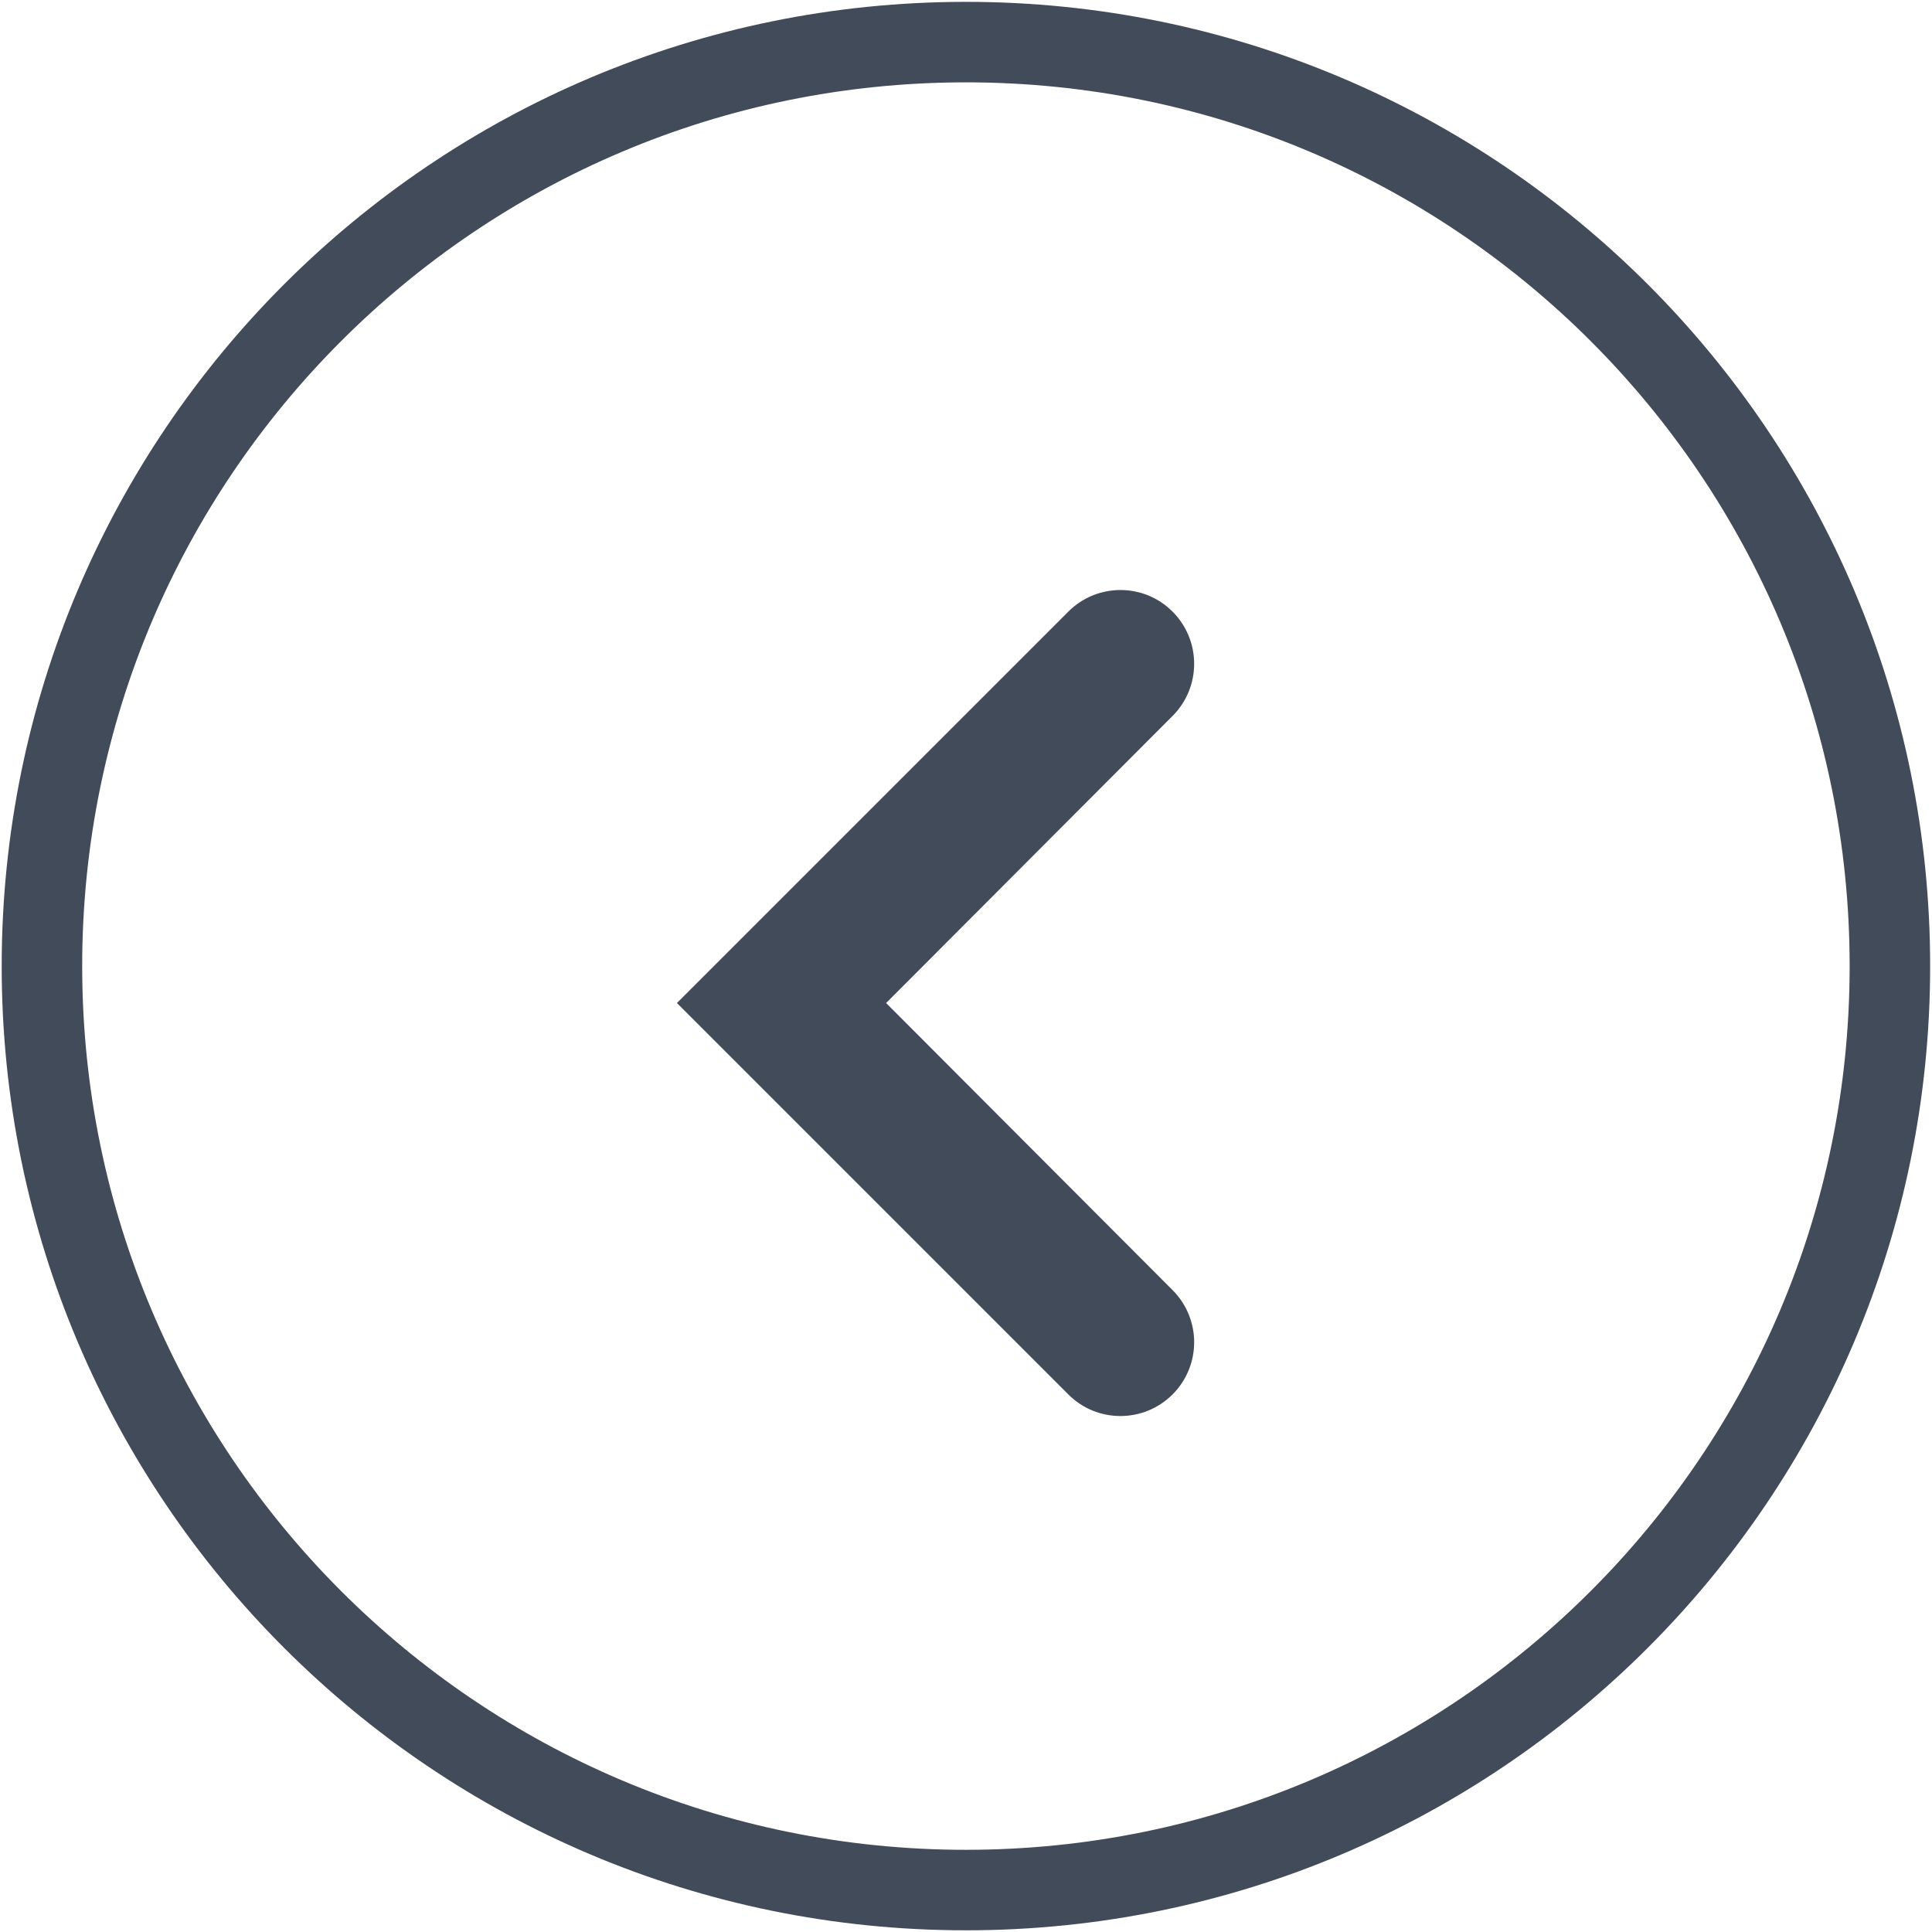 <?xml version="1.0" encoding="UTF-8" standalone="no"?>
<svg
   width="24"
   height="24"
   viewBox="0 0 24 24"
   fill="none"
   version="1.1"
   id="svg13"
   sodipodi:docname="prev-video.svg"
   inkscape:version="1.2.2 (1:1.2.2+202212051550+b0a8486541)"
   xmlns:inkscape="http://www.inkscape.org/namespaces/inkscape"
   xmlns:sodipodi="http://sodipodi.sourceforge.net/DTD/sodipodi-0.dtd"
   xmlns="http://www.w3.org/2000/svg"
   xmlns:svg="http://www.w3.org/2000/svg">
  <defs
     id="defs17" />
  <sodipodi:namedview
     id="namedview15"
     pagecolor="#ffffff"
     bordercolor="#666666"
     borderopacity="1.0"
     inkscape:showpageshadow="2"
     inkscape:pageopacity="0.0"
     inkscape:pagecheckerboard="0"
     inkscape:deskcolor="#d1d1d1"
     showgrid="false"
     inkscape:zoom="25.043365"
     inkscape:cx="6.8281558"
     inkscape:cy="14.754407"
     inkscape:window-width="1848"
     inkscape:window-height="1016"
     inkscape:window-x="72"
     inkscape:window-y="27"
     inkscape:window-maximized="1"
     inkscape:current-layer="svg13" />
  <g
     id="g1747"
     transform="matrix(-1,0,0,1,23.999,0)">
    <path
       fill-rule="evenodd"
       clip-rule="evenodd"
       d="m 12,23.479 c 6.339,0 11.478,-5.139 11.478,-11.478 0,-6.339 -5.139,-11.478 -11.478,-11.478 -6.339,0 -11.478,5.139 -11.478,11.478 0,6.339 5.139,11.478 11.478,11.478 z"
       stroke="#7900E9"
       id="path2"
       style="stroke:#424b5a;stroke-opacity:1" />
    <path
       fill-rule="evenodd"
       clip-rule="evenodd"
       d="m 10.728,7.598 c -0.358,-0.358 -0.938,-0.358 -1.295,0 -0.357,0.357 -0.358,0.937 -7.1e-4,1.295 l 3.559,3.567 -3.559,3.567 c -0.357,0.358 -0.357,0.937 7.1e-4,1.295 0.358,0.358 0.938,0.358 1.295,0 l 4.862,-4.862 z"
       fill="#7900E9"
       id="path4"
       style="fill:#424b5a;fill-opacity:1" />
  </g>
  <mask
     id="mask0_3629_23766"
     style="mask-type:alpha"
     maskUnits="userSpaceOnUse"
     x="9"
     y="7"
     width="7"
     height="11">
    <path
       fill-rule="evenodd"
       clip-rule="evenodd"
       d="M10.728 7.598C10.37 7.24 9.79 7.24 9.432 7.598C9.075 7.955 9.074 8.535 9.431 8.893L12.991 12.46L9.431 16.027C9.074 16.385 9.075 16.964 9.432 17.322C9.79 17.679 10.37 17.679 10.728 17.322L15.589 12.46L10.728 7.598Z"
       fill="white"
       id="path6" />
  </mask>
  <g
     mask="url(#mask0_3629_23766)"
     id="g11" />
</svg>
